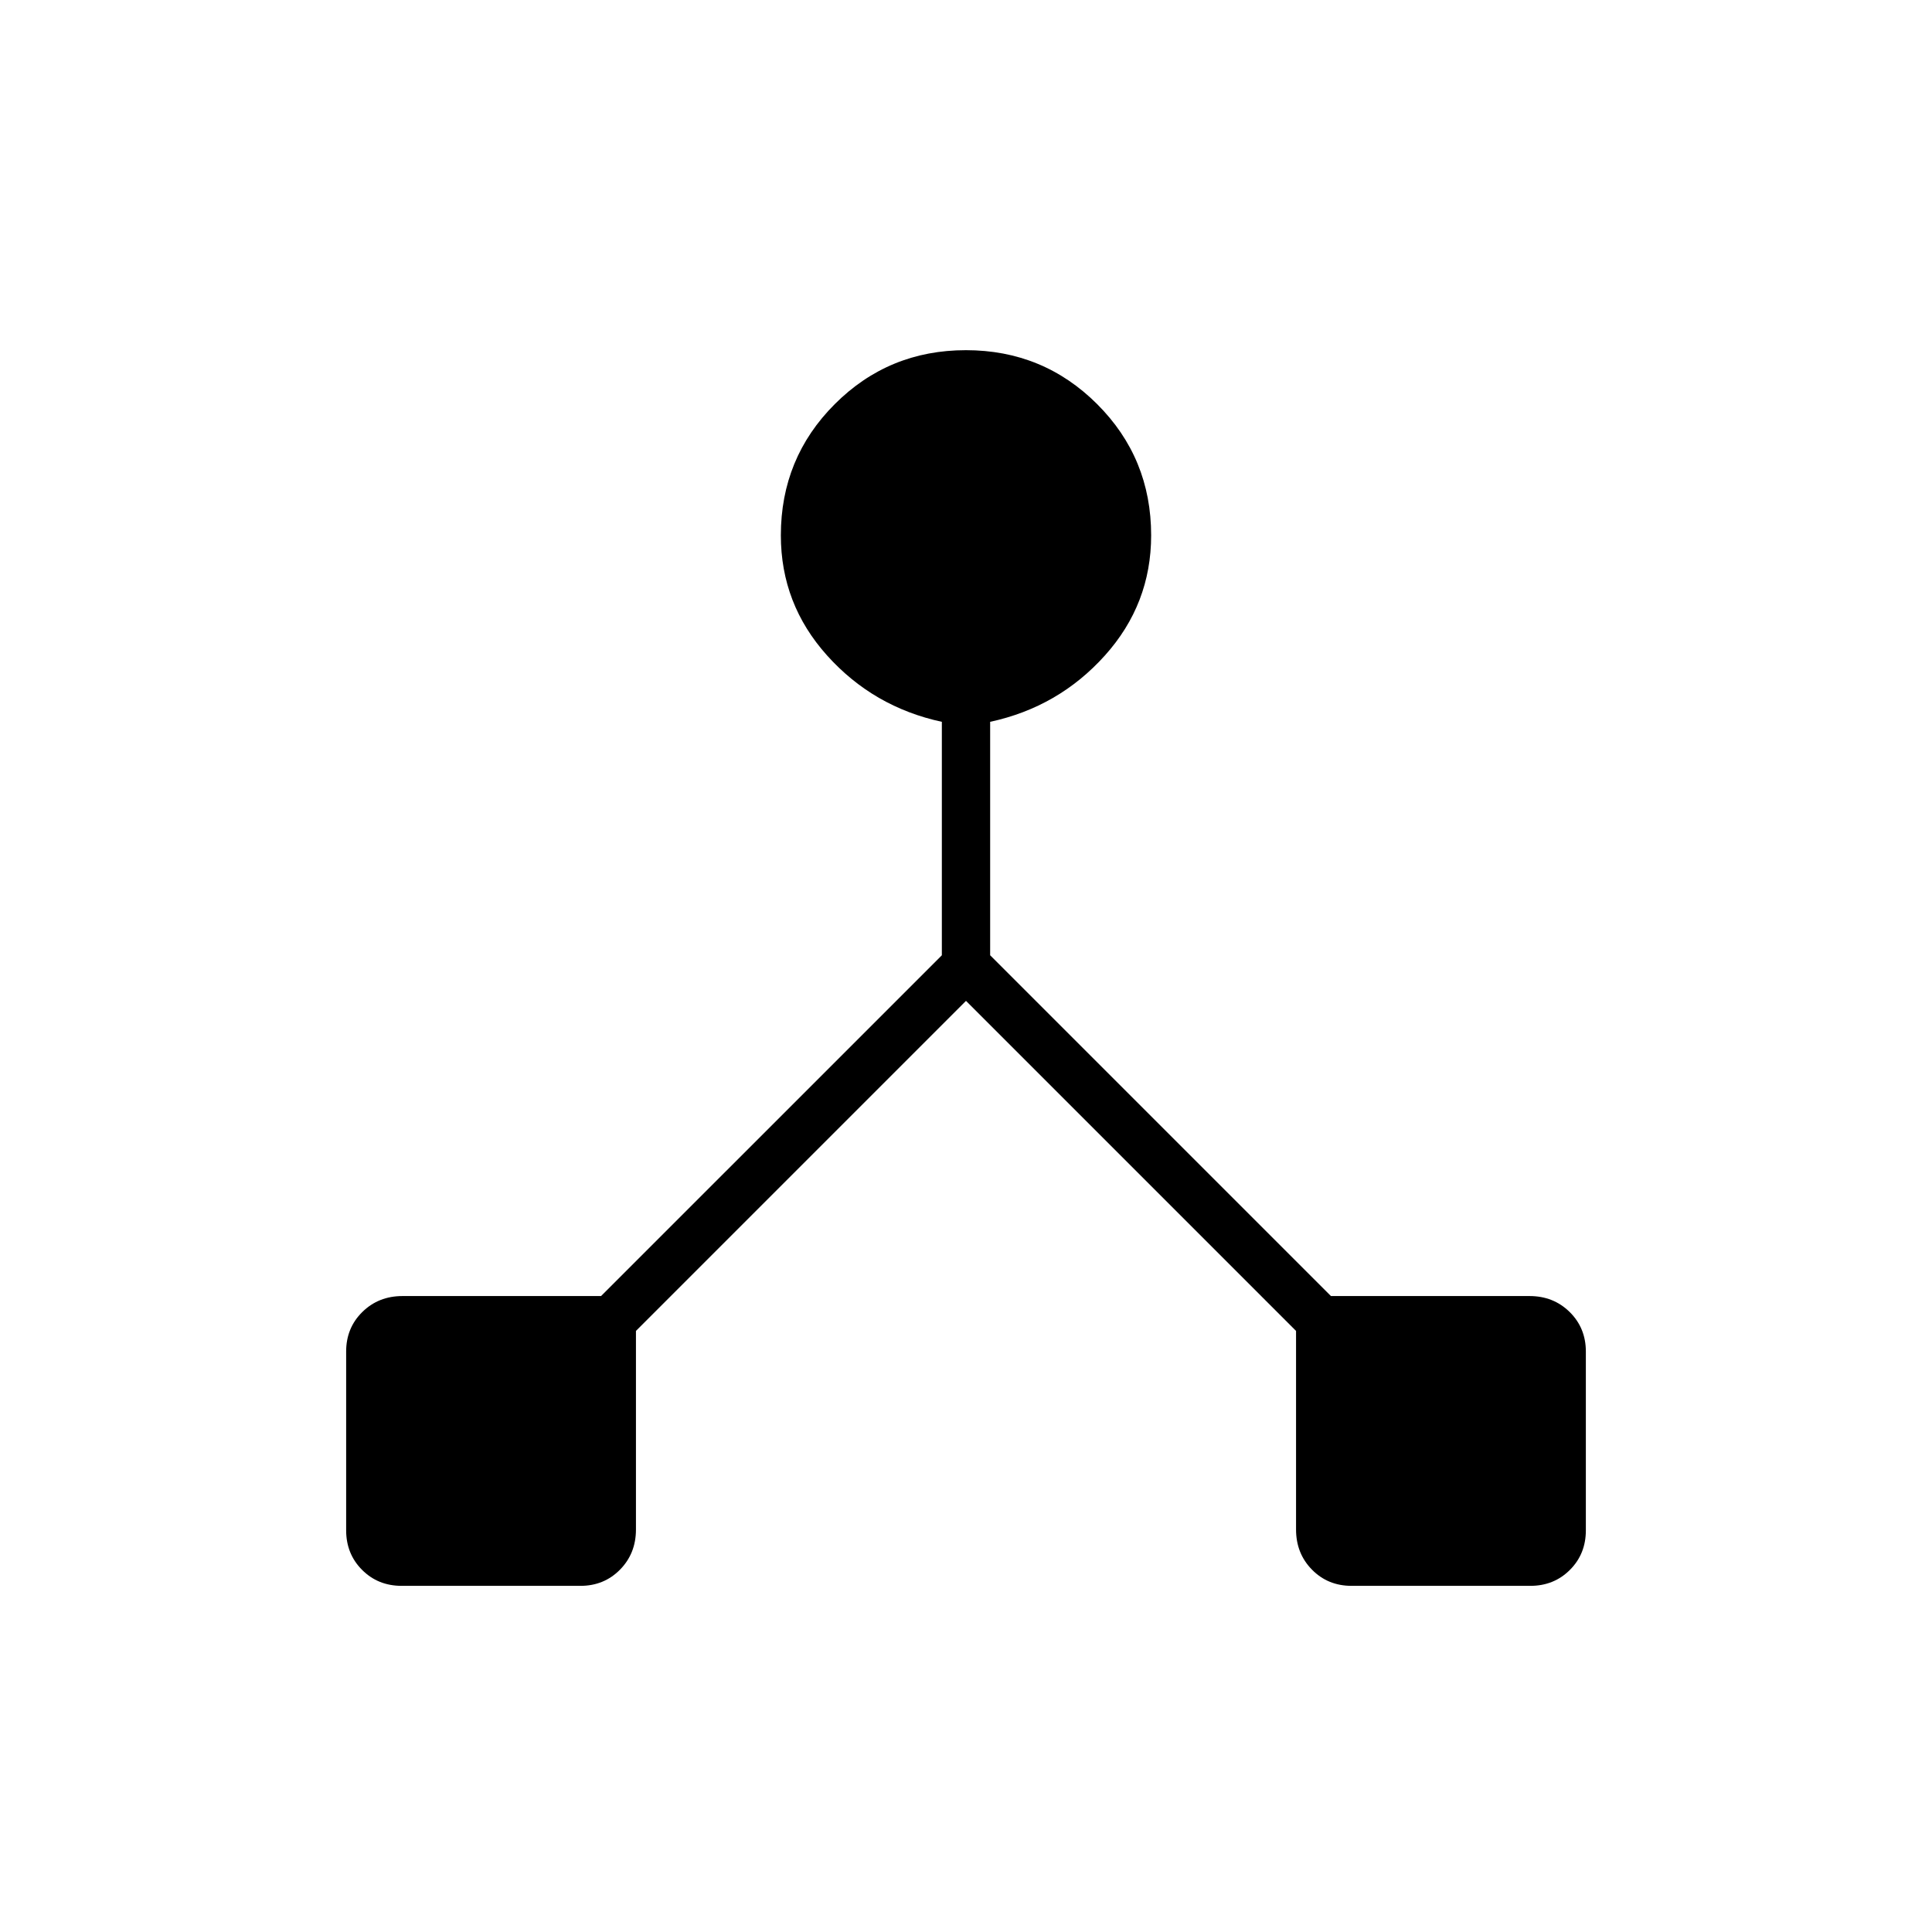 <svg xmlns="http://www.w3.org/2000/svg" height="40" viewBox="0 -960 960 960" width="40"><path d="M172-199.6v-88.82q0-11.75 8.04-19.66Q188.08-316 200-316h98.67L468-485.33v-116q-34-7.34-57-32.94-23-25.6-23-59.73 0-38.39 26.79-65.19Q441.59-786 479.96-786q38.37 0 65.21 26.81Q572-732.39 572-694q0 34.13-23 59.73-23 25.6-57 32.94v116L661.33-316H760q11.92 0 19.96 7.93 8.04 7.93 8.04 19.67v88.82q0 11.75-7.93 19.66-7.93 7.92-19.67 7.92h-88.82q-11.75 0-19.66-8.04Q644-188.08 644-200v-98.67l-164-164-164 164V-200q0 11.92-7.93 19.96-7.93 8.04-19.67 8.04h-88.82q-11.75 0-19.66-7.93-7.92-7.93-7.92-19.67Z"/></svg>